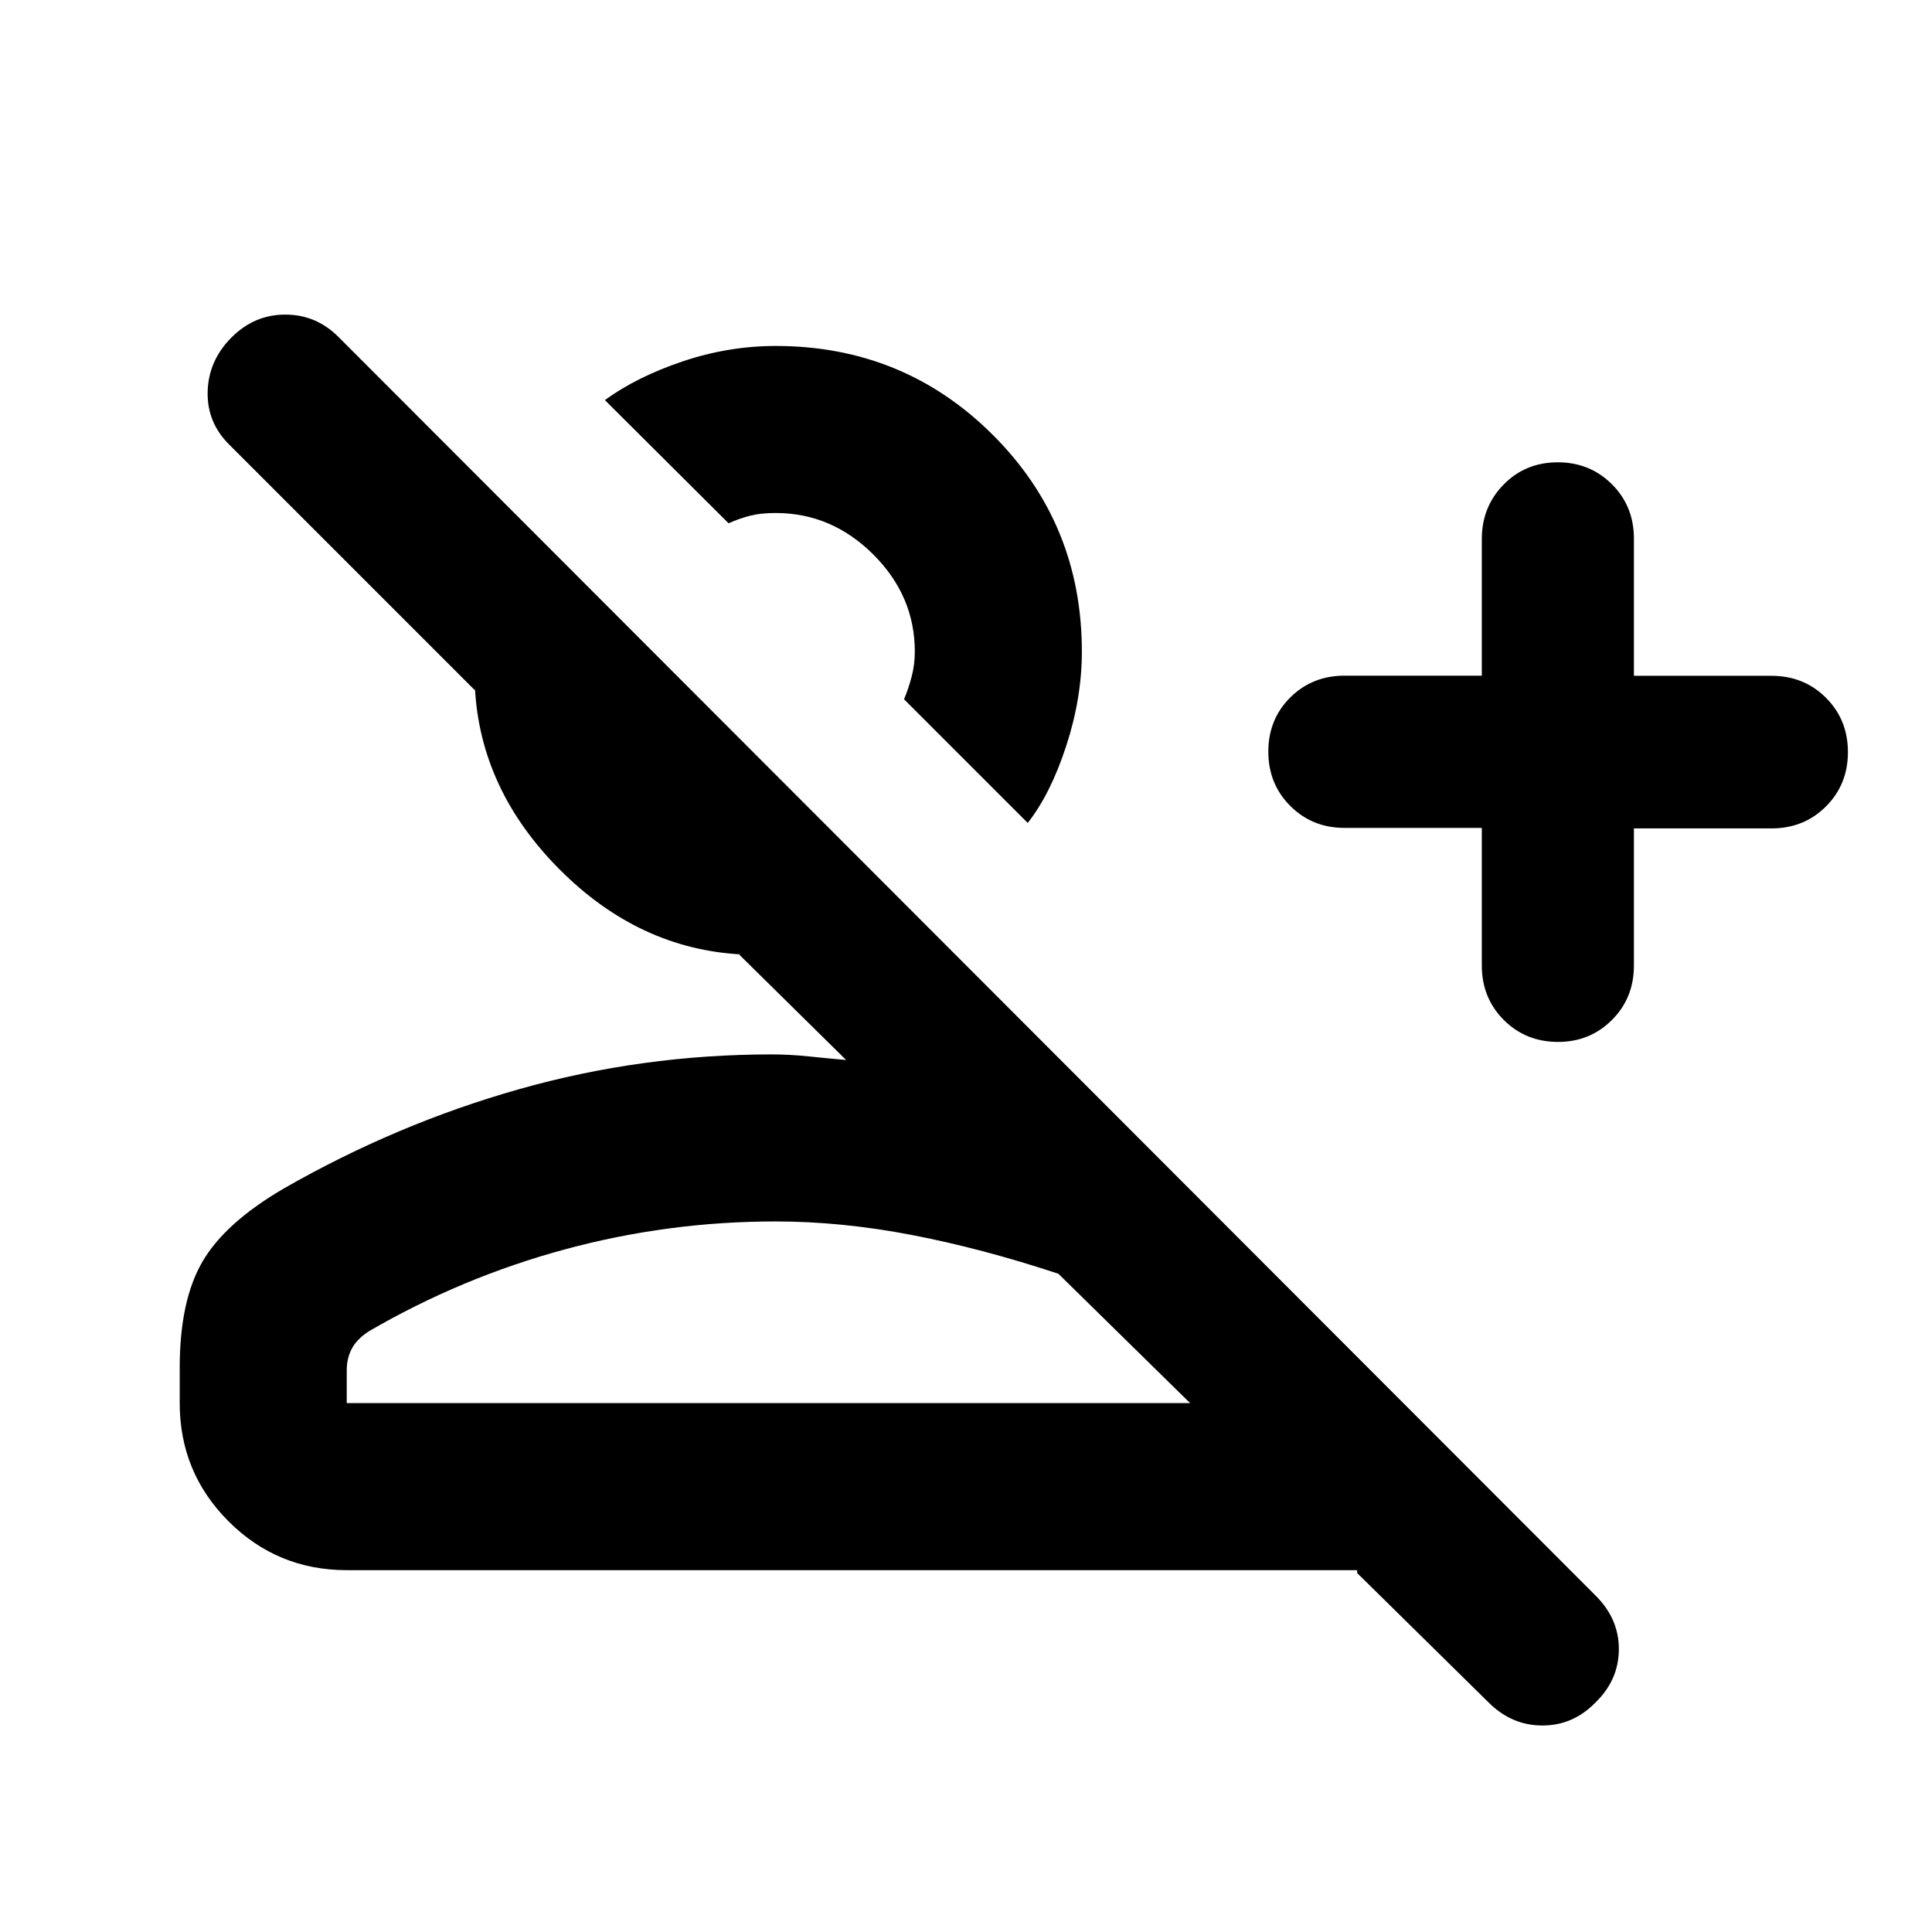 <svg xmlns="http://www.w3.org/2000/svg" height="20" viewBox="0 -960 960 960" width="20"><path d="m739.65-114.08-65.28-64.29v-1.43H172.3q-34.48 0-58.74-24.26Q89.3-228.32 89.3-262.8v-17.61q0-33.23 11.25-52.59 11.24-19.37 40.3-36.35 56.24-32.24 117.21-49.48 60.97-17.24 125.46-17.24 8.85 0 18.46 1 9.61 1 18.45 1.77l-53.19-52.44h1.43q-51.13-2.63-90.59-42.22-39.47-39.58-42.1-90.47v1.43l-121.7-121.7q-11.48-11.14-11.1-26.64.39-15.51 11.86-26.99 11.48-11.47 26.99-11.35 15.5.11 26.64 11.59l624.29 625.05q11.56 11.56 11.44 26.7-.12 15.14-11.57 26.25-11.12 11.48-26.41 11.48-15.29 0-26.77-11.47Zm-3.35-434.54h-68.17q-16.11 0-27.01-10.93-10.9-10.92-10.9-26.97 0-16.04 10.9-26.9 10.9-10.85 27.01-10.85h68.17v-67.87q0-16.04 10.84-27.09t26.87-11.05q16.02 0 26.94 10.9 10.93 10.9 10.93 27.01v68.17h68.34q16.15 0 27.07 10.9 10.93 10.9 10.93 27.02 0 16.11-10.93 27.01-10.92 10.9-27.07 10.9h-68.34v68.17q0 16.12-10.93 27.02-10.92 10.9-26.73 10.9-16.12 0-27.02-10.93-10.9-10.92-10.9-27.07v-68.34Zm-225.63-2.47-61.45-61.45q2.19-5.2 3.77-11.23t1.58-12.43q0-27.71-20.66-48.3-20.66-20.59-48.48-20.59-7.39 0-12.68 1.34t-10.73 3.77l-61.46-61.22q15.92-11.58 38.69-19.24 22.77-7.65 46.18-7.65 63.59 0 107.86 44.15 44.28 44.16 44.28 107.74 0 23.07-7.78 46.87-7.77 23.81-19.12 38.24ZM172.3-262.8h419.07l-65.46-64.27q-37.76-12.52-72.76-19.26-35-6.74-67.72-6.74-53.52 0-104.78 13.89-51.26 13.88-97.35 40.68-6 3.89-8.5 8.67-2.5 4.78-2.5 10.61v16.42Zm230.92-389.74ZM385.43-262.8Z"/></svg>